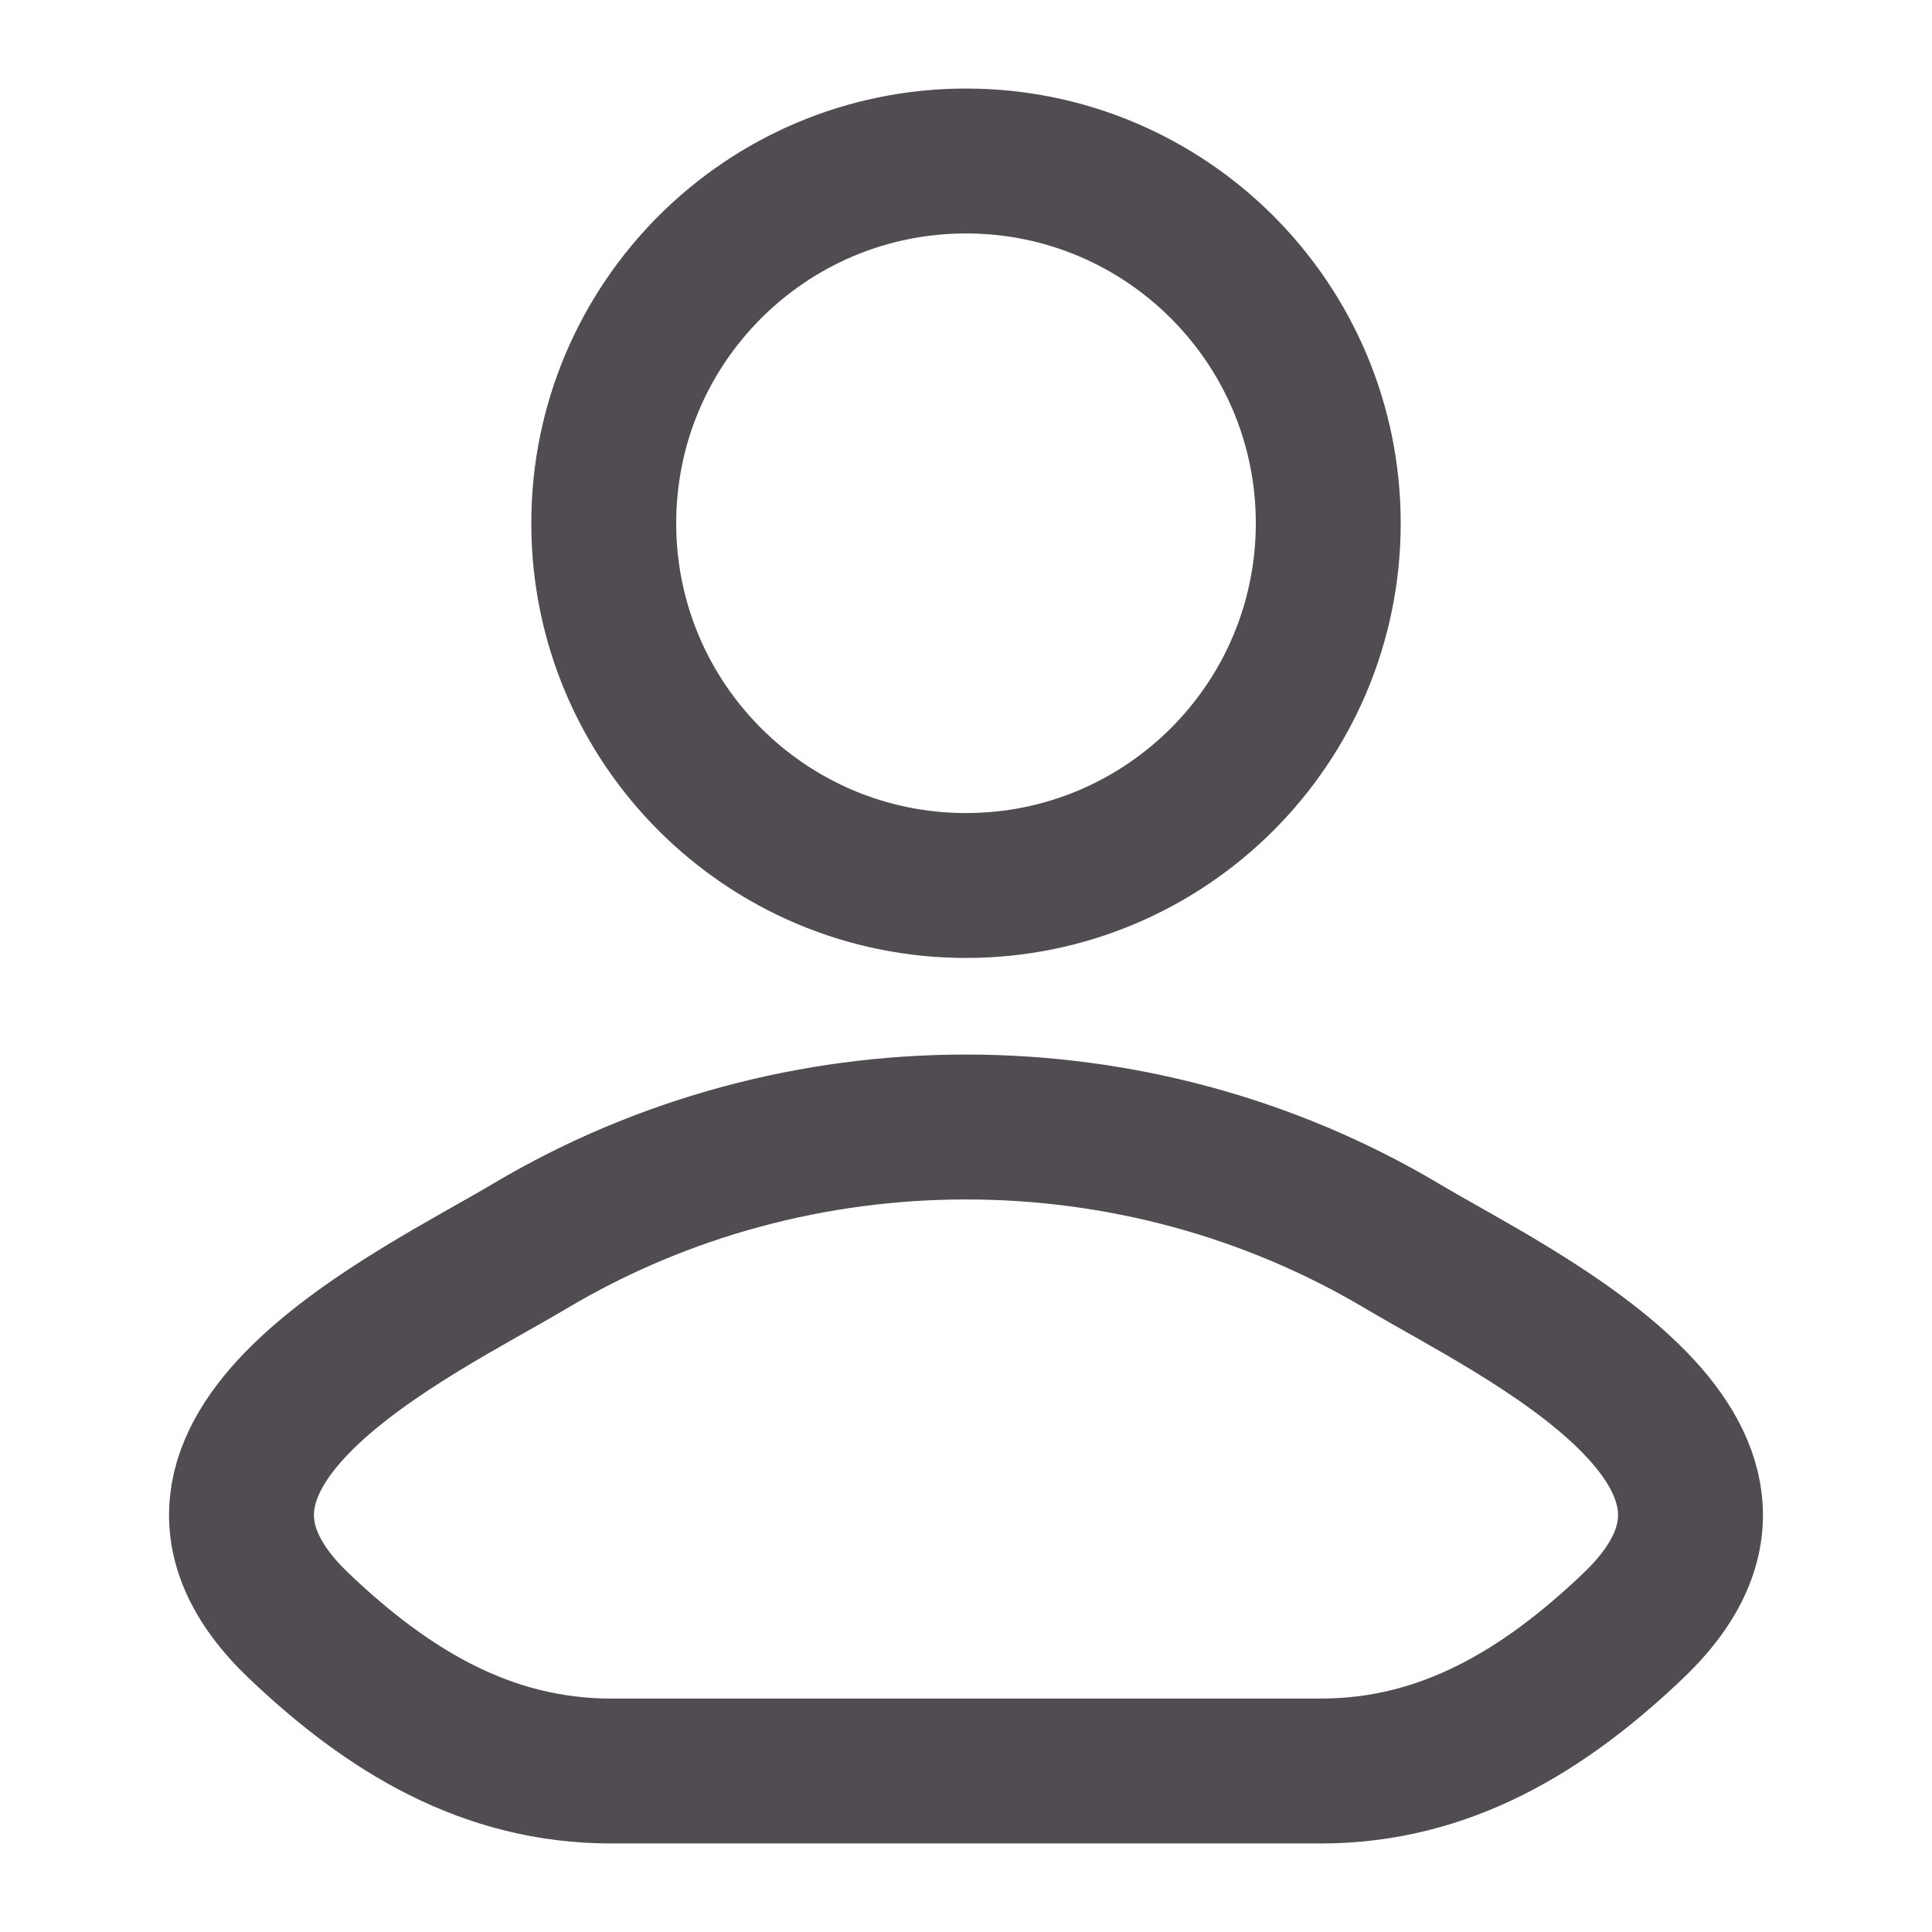 <svg width="24" height="24" viewBox="0 0 24 24" fill="none" xmlns="http://www.w3.org/2000/svg">
<path d="M6.578 15.482C5.163 16.324 1.453 18.044 3.713 20.197C4.816 21.248 6.045 22 7.591 22H16.409C17.954 22 19.184 21.248 20.287 20.197C22.547 18.044 18.837 16.324 17.422 15.482C14.105 13.506 9.895 13.506 6.578 15.482Z" stroke="#504C51" stroke-width="1.8" stroke-linecap="round" stroke-linejoin="round"/>
<path d="M16.5 6.5C16.5 8.985 14.485 11 12 11C9.515 11 7.5 8.985 7.5 6.5C7.5 4.015 9.515 2 12 2C14.485 2 16.5 4.015 16.5 6.5Z" stroke="#504C51" stroke-width="1.8"/>
</svg>

